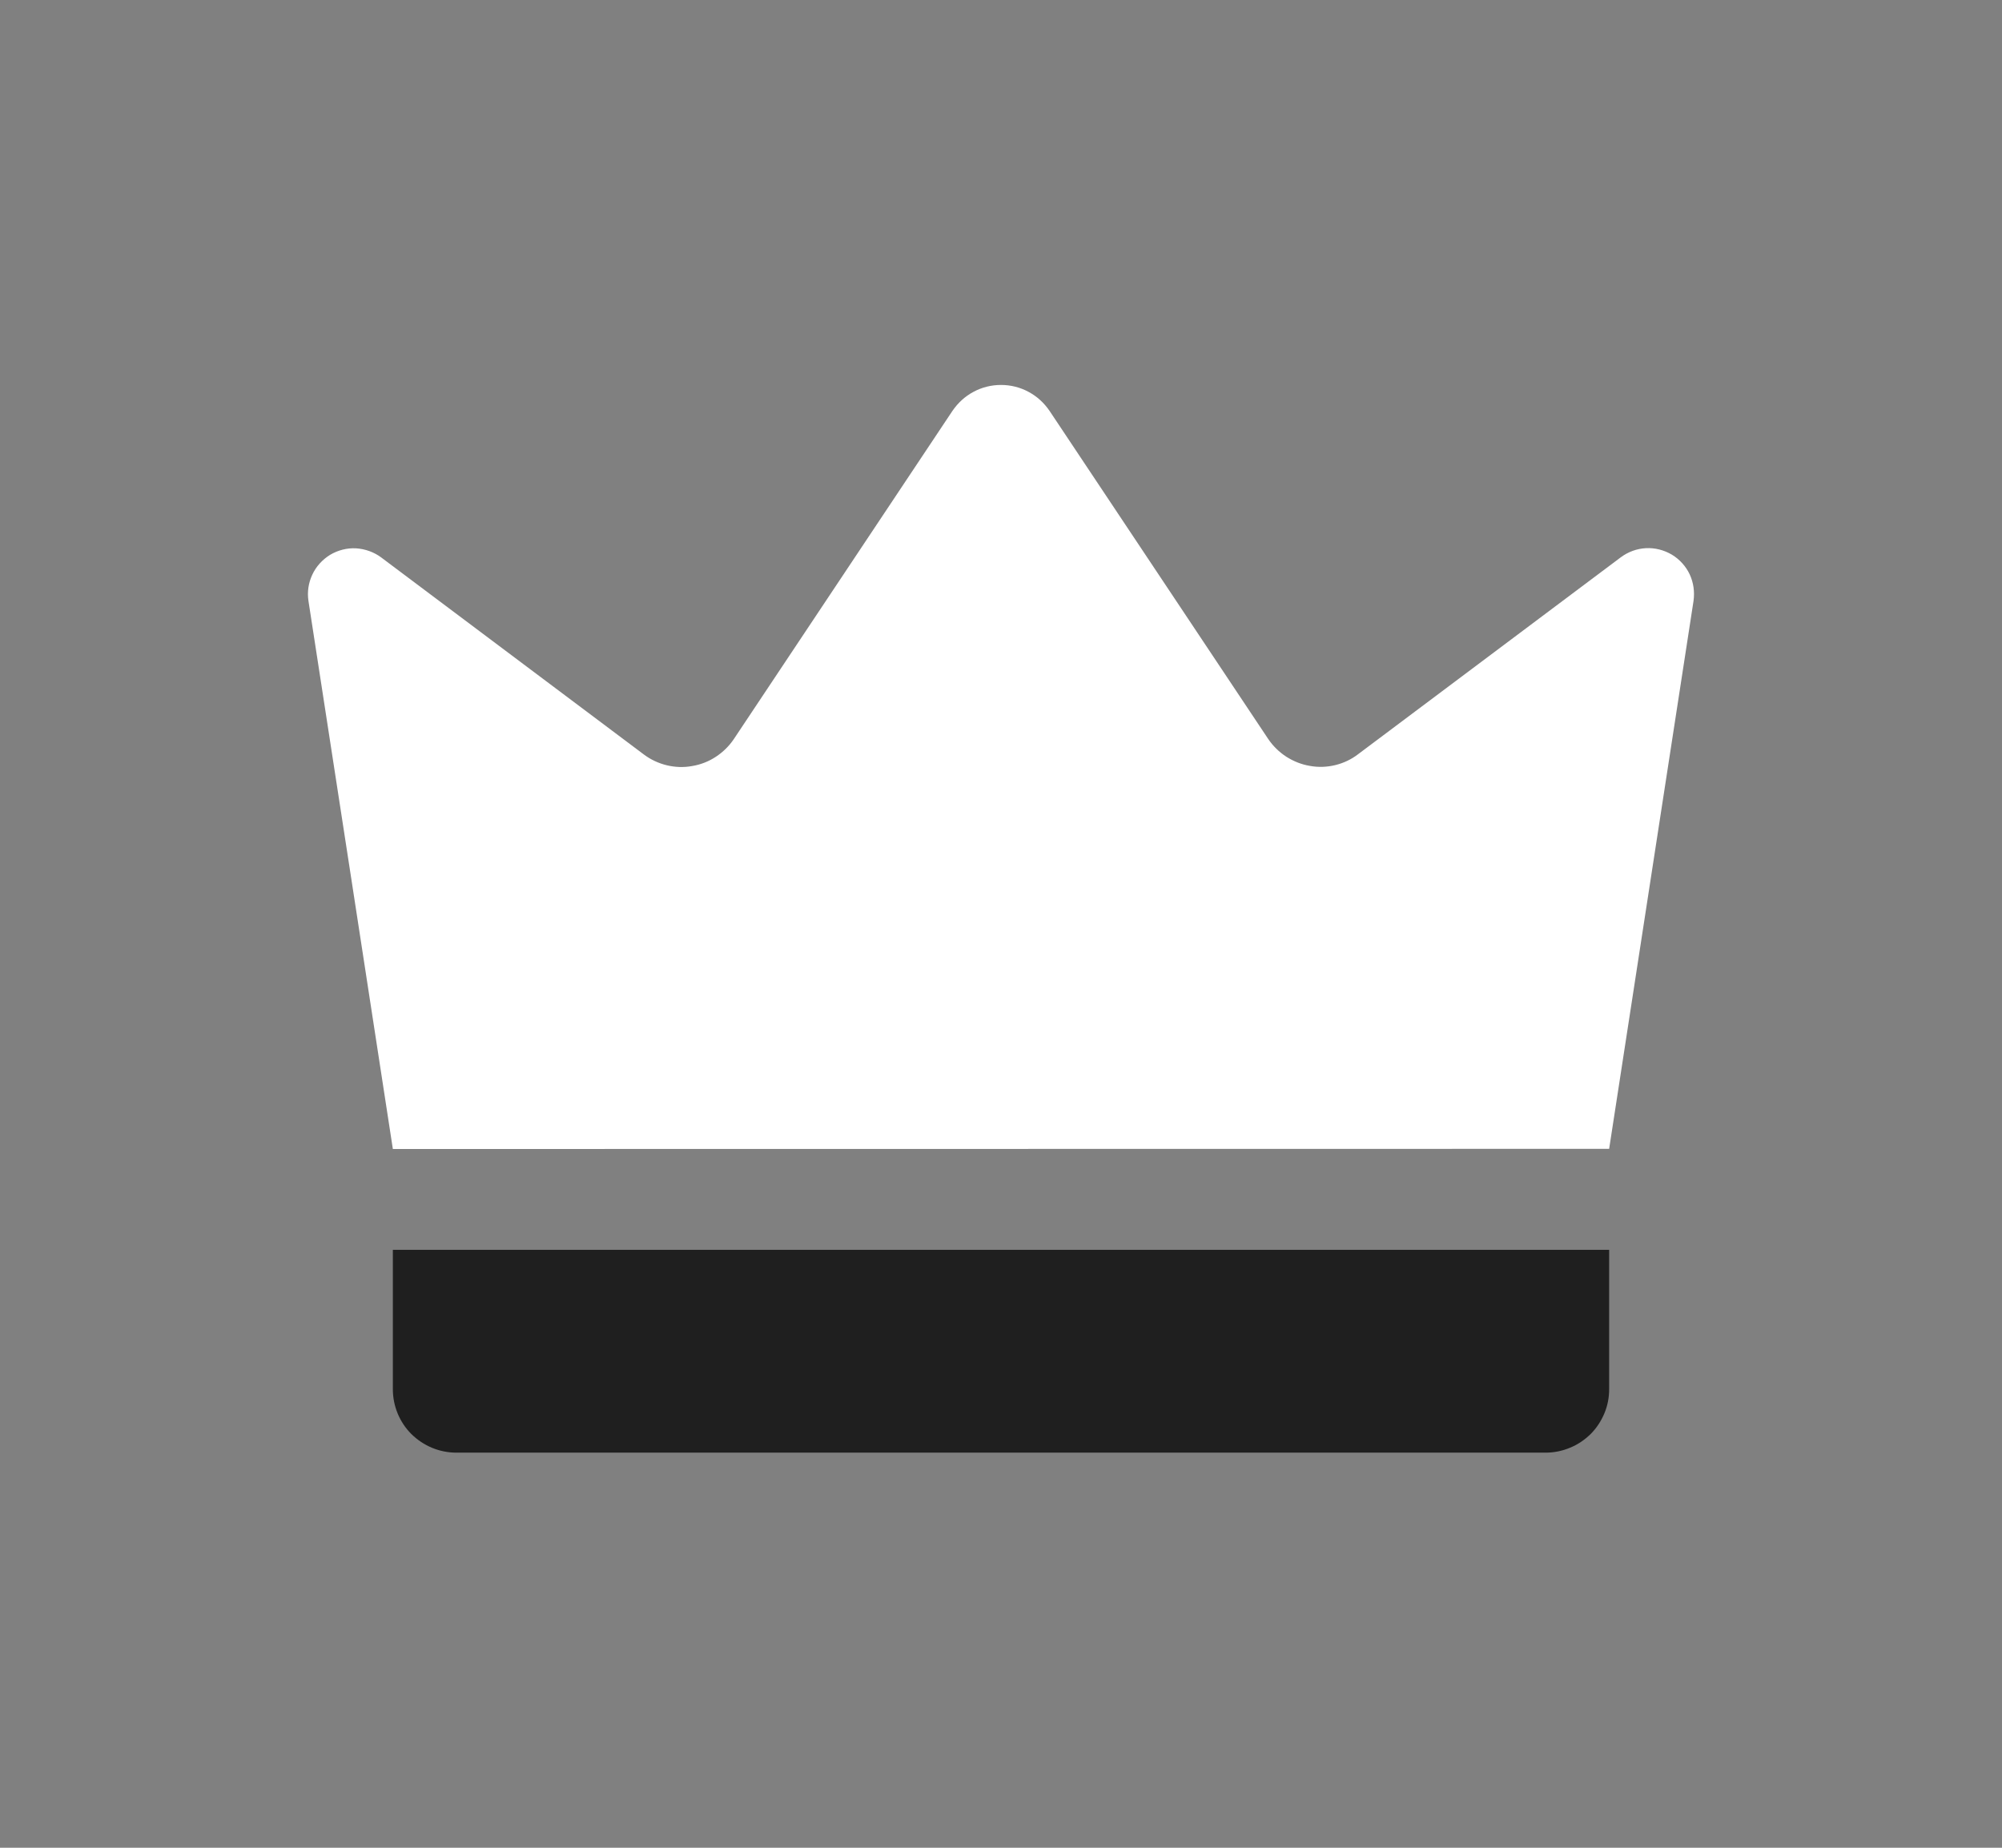 <svg width="13" height="12" viewBox="0 0 13 12" fill="none" xmlns="http://www.w3.org/2000/svg">
<rect x="0" y="0" width="13" height="12" fill="#808080" stroke="none"/>
<path d="M2.551 7.462C2.369 6.276 2.186 5.089 2.003 3.903C1.994 3.845 2.003 3.785 2.028 3.732C2.053 3.678 2.094 3.634 2.144 3.603C2.195 3.573 2.253 3.558 2.312 3.561C2.371 3.565 2.428 3.585 2.475 3.62L4.181 4.9C4.225 4.933 4.276 4.957 4.33 4.97C4.384 4.983 4.44 4.985 4.494 4.975C4.549 4.966 4.601 4.946 4.648 4.915C4.694 4.885 4.734 4.846 4.765 4.8L6.185 2.668C6.22 2.617 6.266 2.574 6.321 2.545C6.376 2.515 6.438 2.5 6.5 2.5C6.562 2.5 6.624 2.515 6.679 2.545C6.734 2.574 6.78 2.617 6.815 2.668L8.235 4.799C8.266 4.845 8.306 4.884 8.352 4.914C8.399 4.944 8.451 4.965 8.506 4.974C8.56 4.984 8.616 4.982 8.67 4.969C8.724 4.956 8.775 4.932 8.819 4.898L10.525 3.619C10.572 3.584 10.629 3.563 10.688 3.56C10.747 3.557 10.805 3.572 10.856 3.602C10.906 3.632 10.947 3.677 10.972 3.73C10.997 3.784 11.005 3.843 10.997 3.902C10.814 5.088 10.632 6.274 10.449 7.461L2.551 7.462Z" fill="white"/>
<path d="M2.551 8.117H10.449V9.022C10.449 9.076 10.439 9.129 10.418 9.179C10.397 9.229 10.367 9.275 10.329 9.313C10.29 9.351 10.245 9.382 10.195 9.402C10.145 9.423 10.092 9.434 10.037 9.434H2.963C2.853 9.434 2.749 9.39 2.671 9.313C2.594 9.236 2.551 9.131 2.551 9.022V8.117Z" fill="#1F1F1F"/>
</svg>
